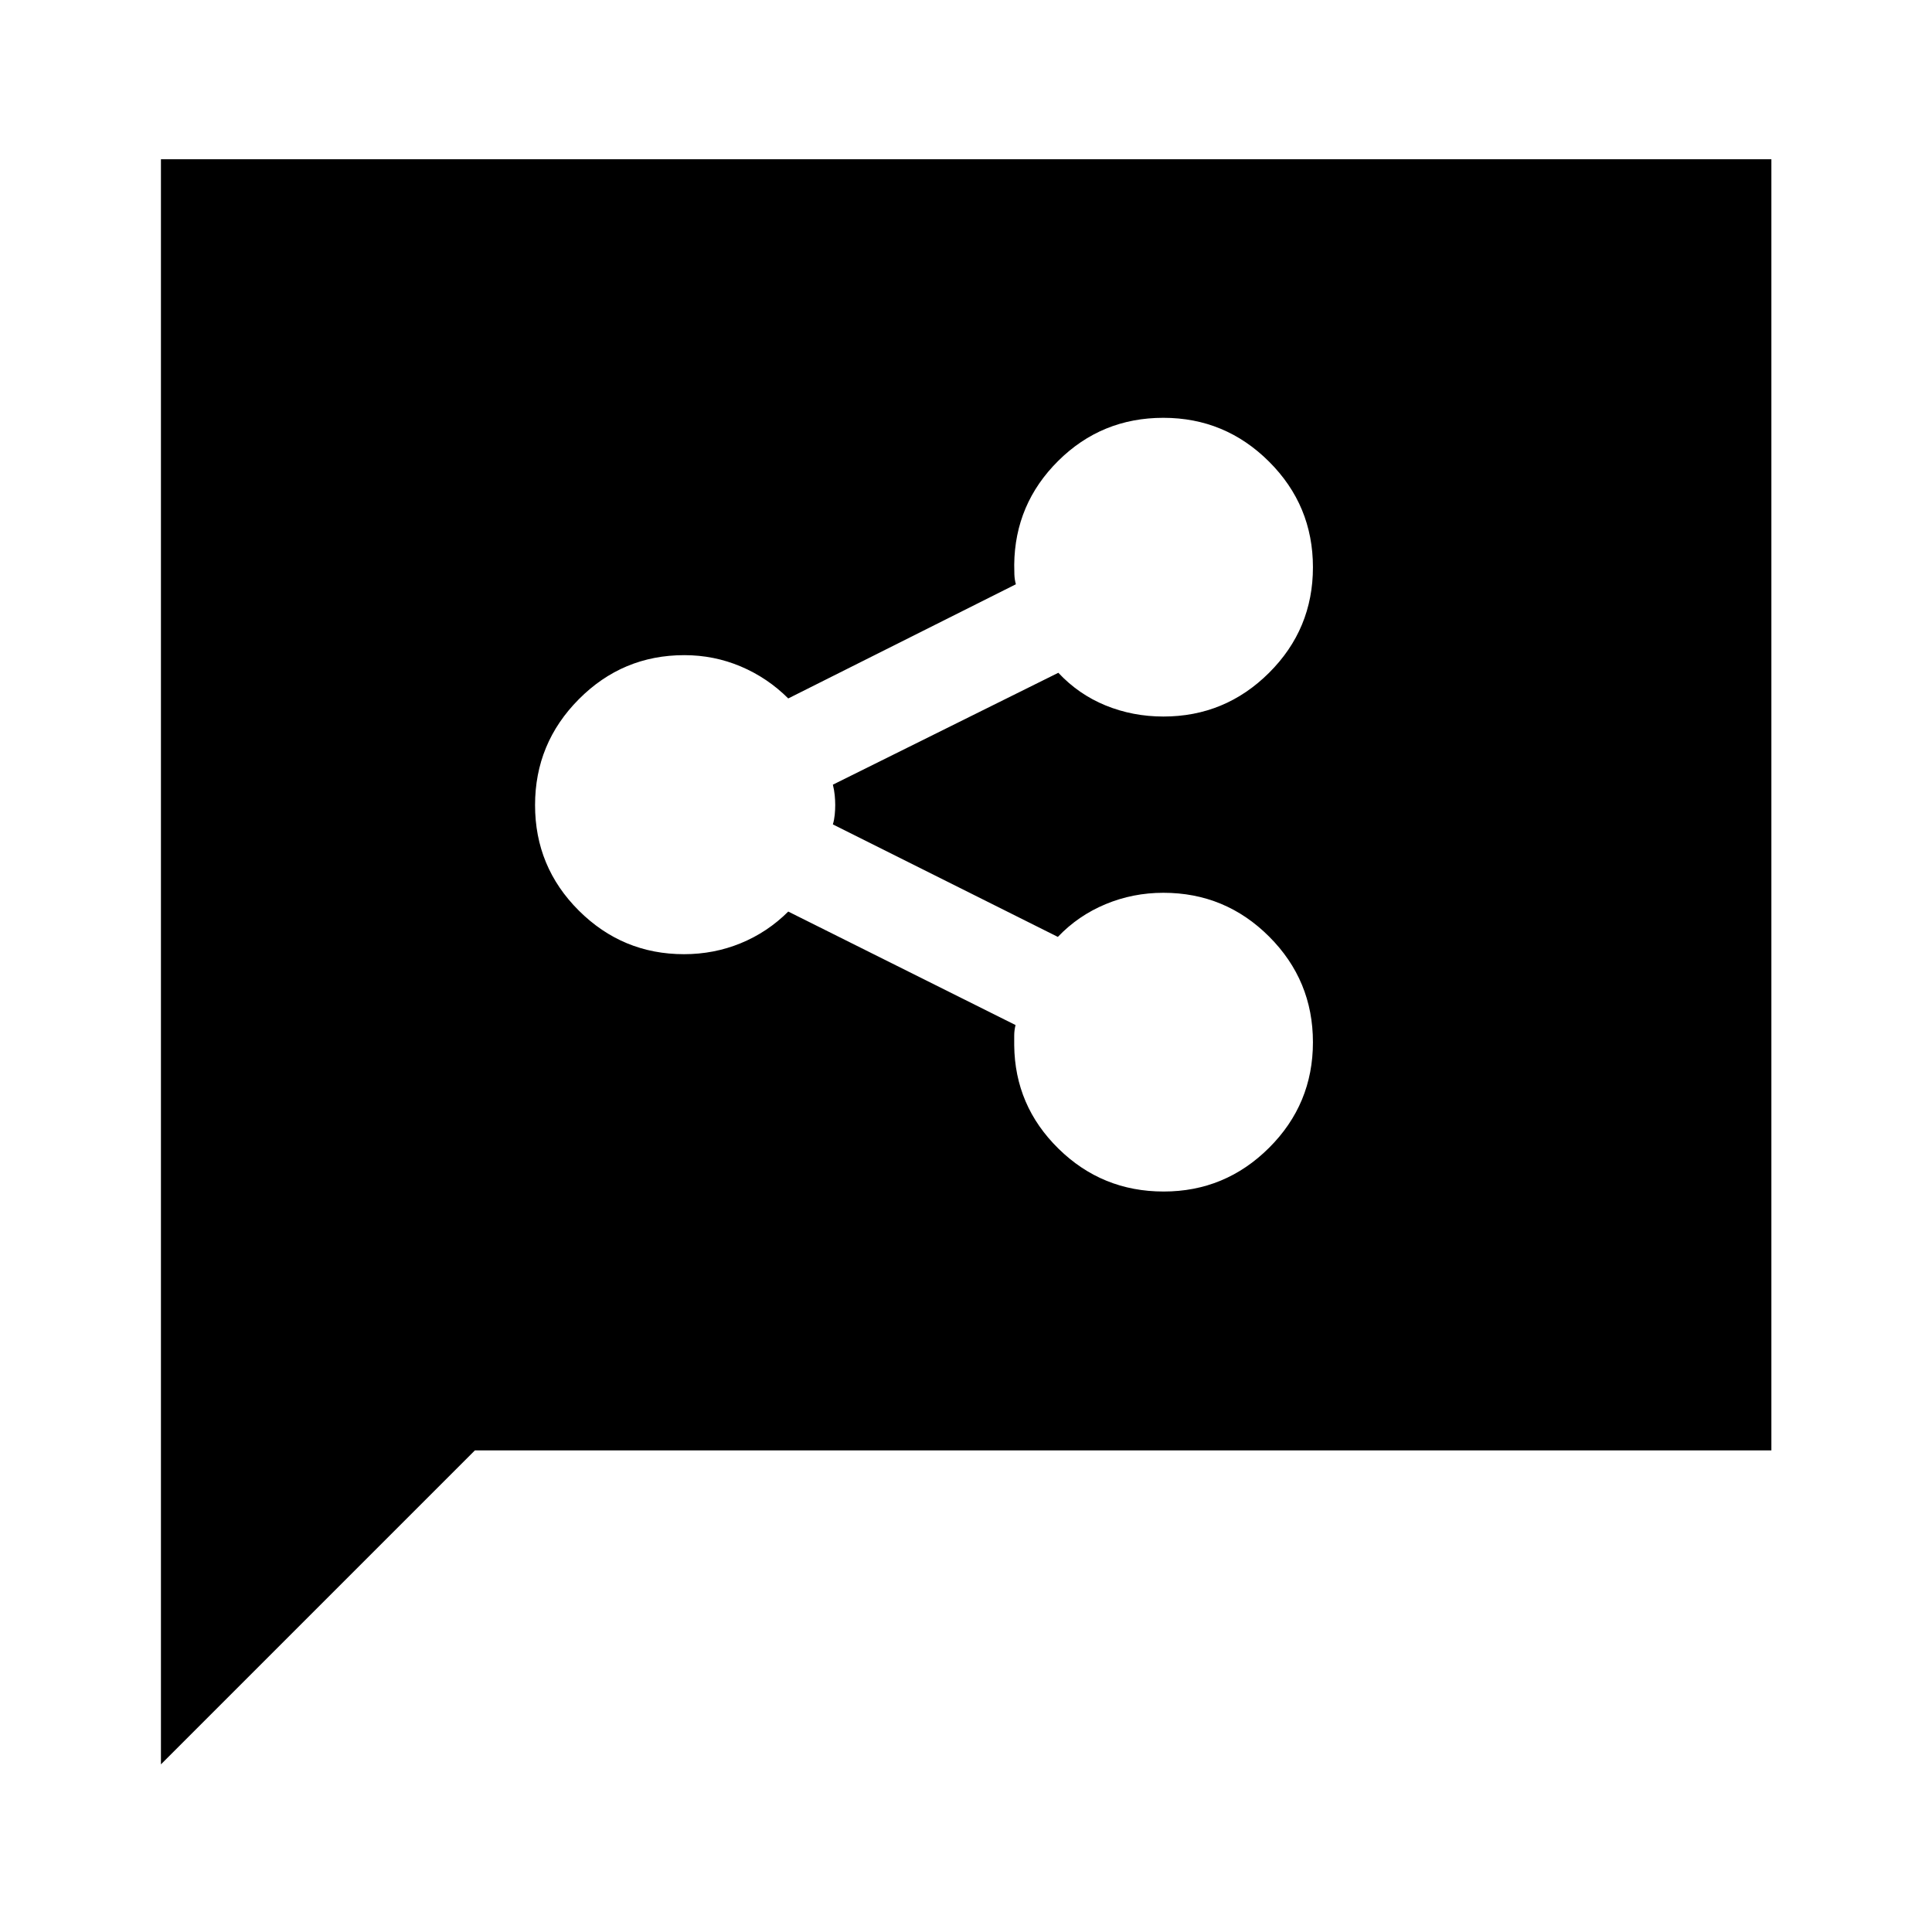 <svg xmlns="http://www.w3.org/2000/svg" height="40" viewBox="0 -960 960 960" width="40"><path d="M578.21-367.94q30.58 0 52.38-21.72 21.8-21.71 21.8-52.46 0-30.74-21.77-52.5-21.78-21.76-52.55-21.76-15.13 0-28.74 5.67-13.61 5.67-23.69 16.25l-111.79-55.9q.67-2.25.92-4.77.25-2.52.25-4.83t-.25-4.88q-.25-2.57-.92-5.26l112.03-55.6q10.04 10.74 23.51 16.24 13.48 5.5 28.7 5.5 30.66 0 52.48-21.71 21.82-21.71 21.82-52.46t-21.82-52.5q-21.83-21.76-52.51-21.76T525.83-731q-21.55 21.39-21.87 51.59 0 2.26.08 4.83.08 2.56.75 4.9l-113.11 56.73q-10.32-10.28-23.61-15.9-13.29-5.61-28.05-5.61-30.64 0-52.39 21.89-21.76 21.88-21.76 52.62t21.74 52.41q21.75 21.67 52.28 21.67 14.88 0 28.18-5.45 13.29-5.45 23.61-15.73l112.94 56.39q-.66 2.68-.66 5.24v4.82q.32 30.07 21.99 51.36 21.68 21.3 52.26 21.3ZM79.97-83.3v-797.56h800.22v641.56H235.97l-156 156Z"/></svg>